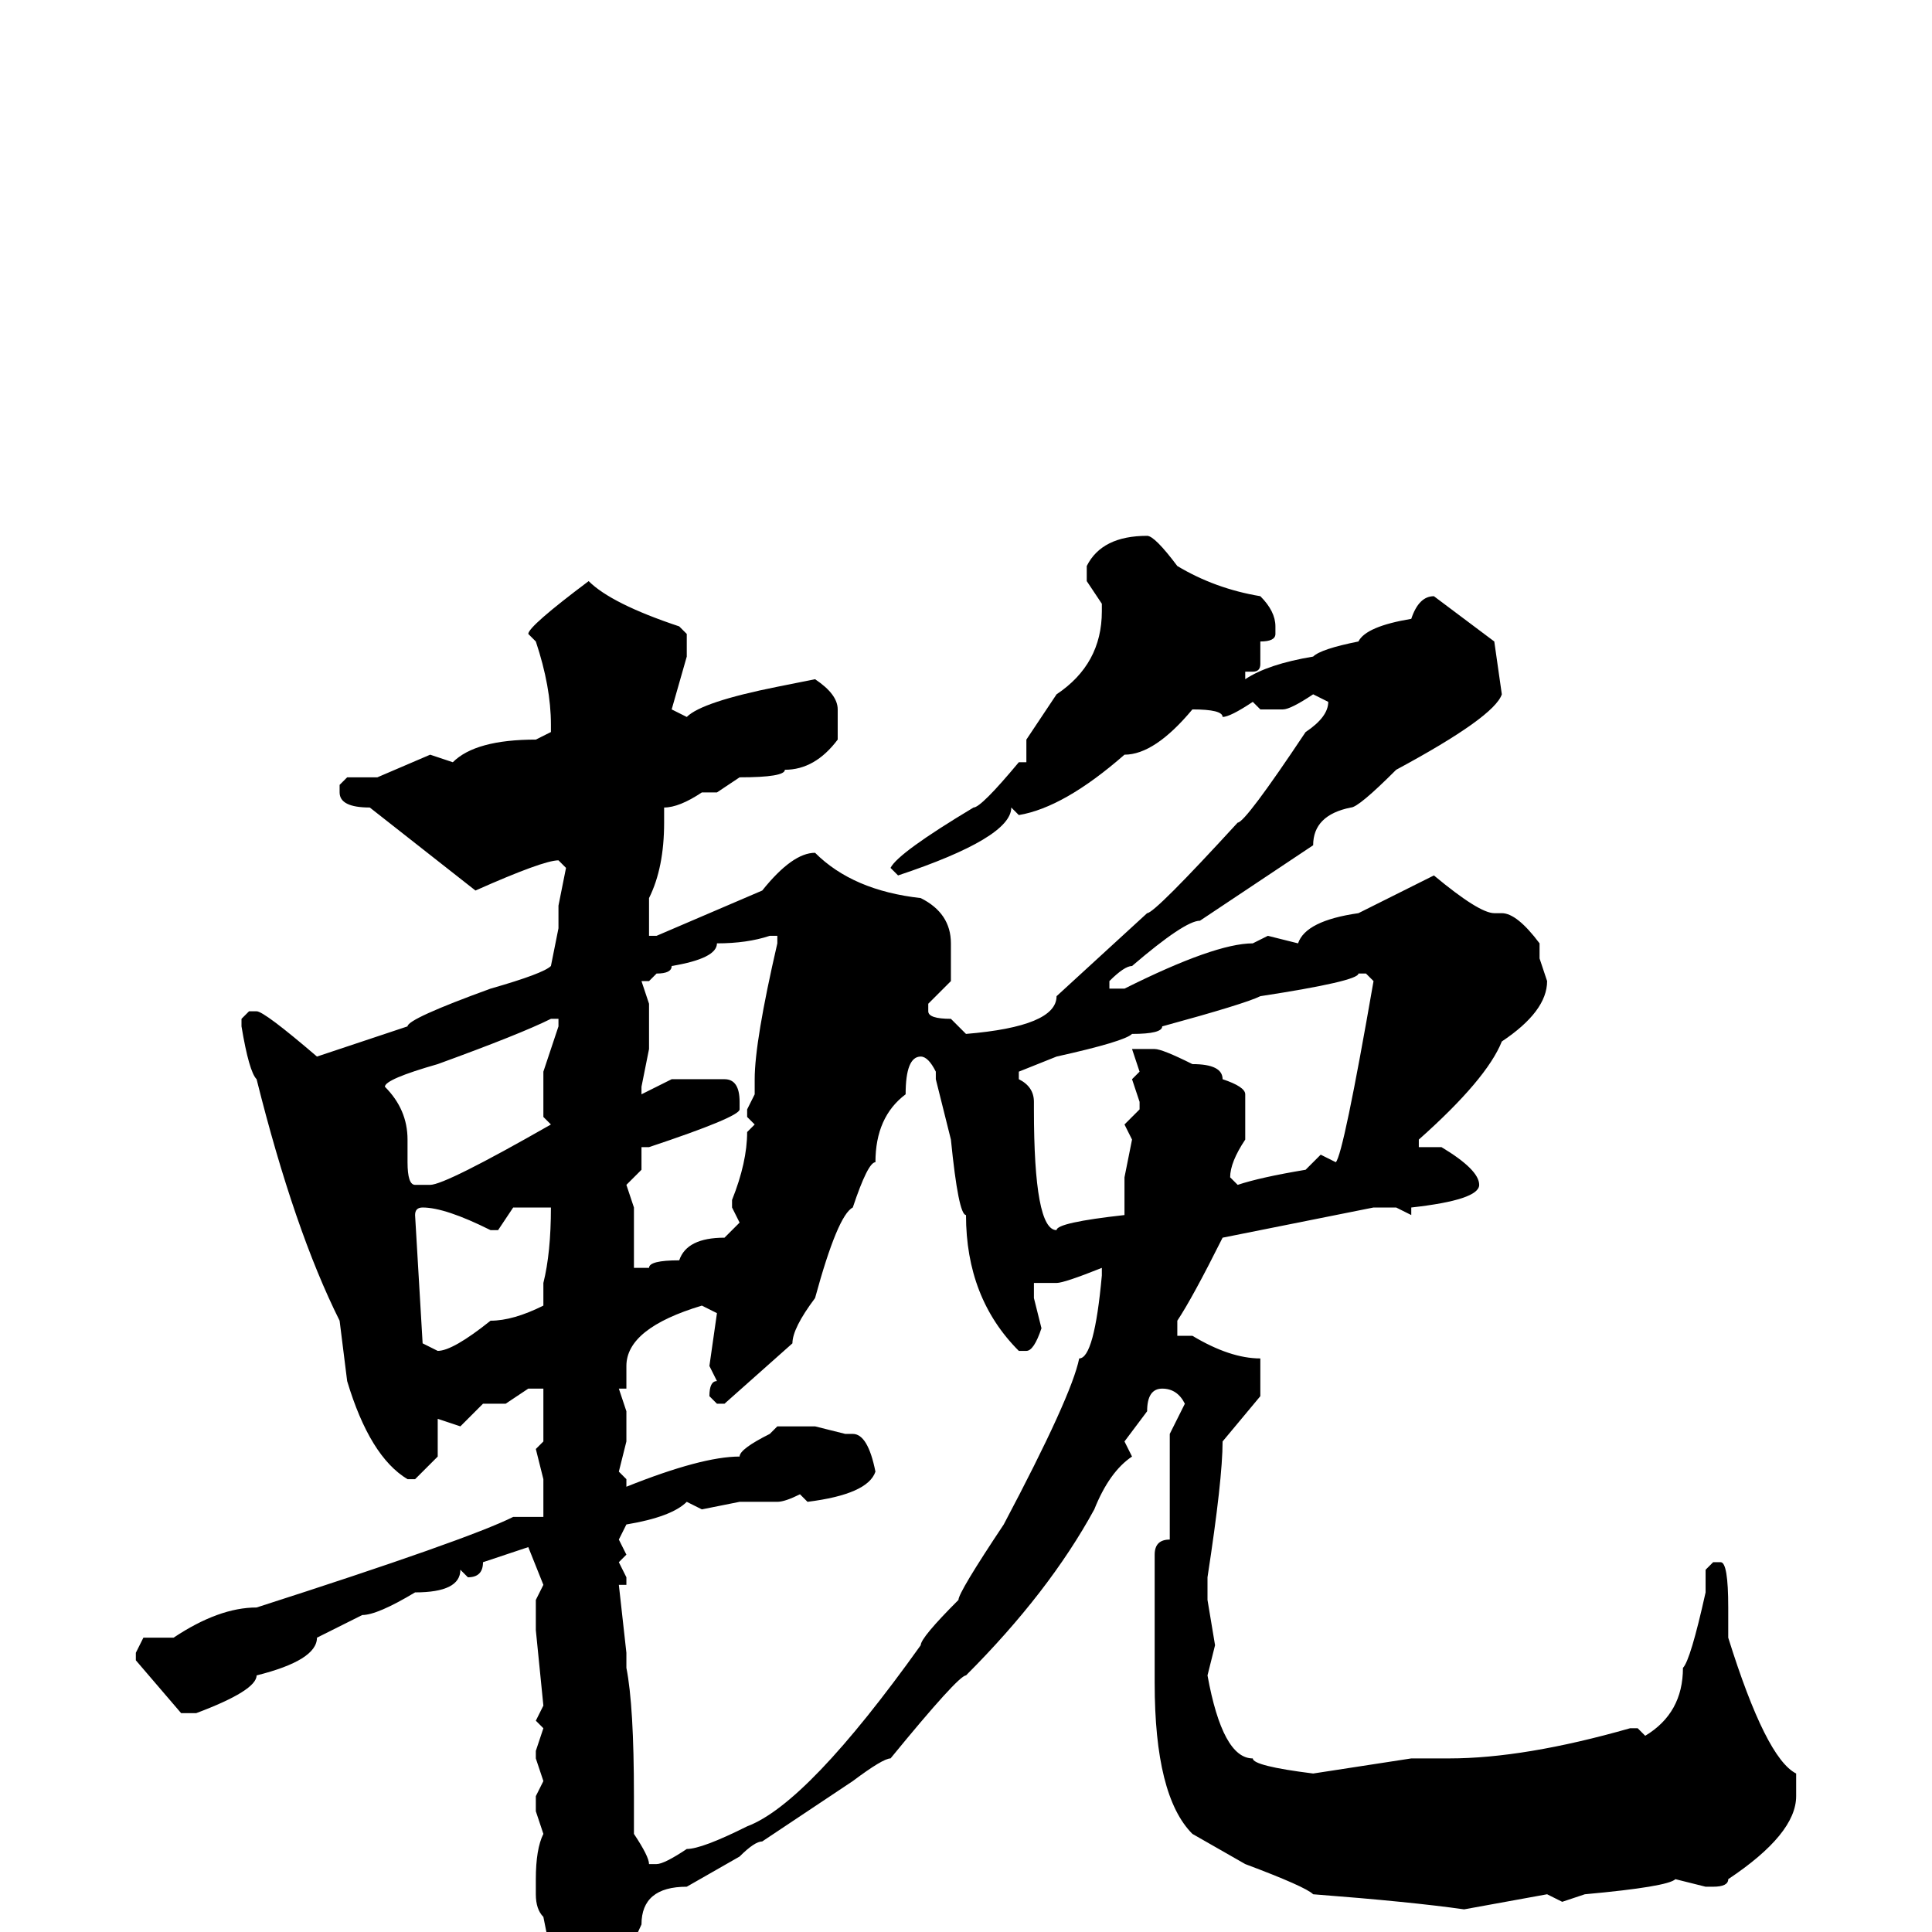 <svg xmlns="http://www.w3.org/2000/svg" viewBox="0 -256 256 256">
	<path fill="#000000" d="M152 -185Q153 -185 156 -181Q161 -178 167 -177Q169 -175 169 -173V-172Q169 -171 167 -171V-168Q167 -167 166 -167H165V-166Q168 -168 174 -169Q175 -170 180 -171Q181 -173 187 -174Q188 -177 190 -177L198 -171L199 -164Q198 -161 185 -154Q180 -149 179 -149Q174 -148 174 -144L159 -134Q157 -134 150 -128Q149 -128 147 -126V-125H149Q161 -131 166 -131L168 -132L172 -131Q173 -134 180 -135L190 -140Q196 -135 198 -135H199Q201 -135 204 -131V-129L205 -126Q205 -122 199 -118Q197 -113 188 -105V-104H191Q196 -101 196 -99Q196 -97 187 -96V-95L185 -96H182L162 -92Q158 -84 156 -81V-79H158Q163 -76 167 -76V-71L162 -65Q162 -60 160 -47V-44L161 -38L160 -34Q162 -23 166 -23Q166 -22 174 -21L187 -23H188H190H192Q202 -23 216 -27H217L218 -26Q223 -29 223 -35Q224 -36 226 -45V-48L227 -49H228Q229 -49 229 -43V-39Q234 -23 238 -21V-18Q238 -13 229 -7Q229 -6 227 -6H226L222 -7Q221 -6 210 -5L207 -4L205 -5L194 -3Q187 -4 174 -5Q173 -6 165 -9L158 -13Q153 -18 153 -33V-50Q153 -52 155 -52V-64V-66L157 -70Q156 -72 154 -72Q152 -72 152 -69L149 -65L150 -63Q147 -61 145 -56Q139 -45 128 -34Q127 -34 118 -23Q117 -23 113 -20L101 -12Q100 -12 98 -10L91 -6Q85 -6 85 -1Q81 8 76 10Q74 9 73 3L72 -2Q71 -3 71 -5V-7Q71 -11 72 -13L71 -16V-18L72 -20L71 -23V-24L72 -27L71 -28L72 -30L71 -40V-41V-44L72 -46L70 -51L64 -49Q64 -47 62 -47L61 -48Q61 -45 55 -45Q50 -42 48 -42L42 -39Q42 -36 34 -34Q34 -32 26 -29H24L18 -36V-37L19 -39H23Q29 -43 34 -43Q62 -52 68 -55H72V-57V-60L71 -64L72 -65V-68V-72H70L67 -70H64L61 -67L58 -68V-66V-63L55 -60H54Q49 -63 46 -73L45 -81Q39 -93 34 -113Q33 -114 32 -120V-121L33 -122H34Q35 -122 42 -116L54 -120Q54 -121 65 -125Q72 -127 73 -128L74 -133V-136L75 -141L74 -142Q72 -142 63 -138L49 -149Q45 -149 45 -151V-152L46 -153H50L57 -156L60 -155Q63 -158 71 -158L73 -159V-160Q73 -165 71 -171L70 -172Q70 -173 78 -179Q81 -176 90 -173L91 -172V-169L89 -162L91 -161Q93 -163 103 -165L108 -166Q111 -164 111 -162V-158Q108 -154 104 -154Q104 -153 98 -153L95 -151H93Q90 -149 88 -149V-147Q88 -141 86 -137V-133V-132H87L101 -138Q105 -143 108 -143Q113 -138 122 -137Q126 -135 126 -131V-126L123 -123V-122Q123 -121 126 -121L128 -119Q140 -120 140 -124L152 -135Q153 -135 164 -147Q165 -147 173 -159Q176 -161 176 -163L174 -164Q171 -162 170 -162H167L166 -163Q163 -161 162 -161Q162 -162 158 -162Q153 -156 149 -156Q141 -149 135 -148L134 -149Q134 -145 119 -140L118 -141Q119 -143 129 -149Q130 -149 135 -155H136V-158L140 -164Q146 -168 146 -175V-176L144 -179V-181Q146 -185 152 -185ZM85 -126L86 -123V-121V-117L85 -112V-111L89 -113H92H95H96Q98 -113 98 -110V-109Q98 -108 86 -104H85V-101L83 -99L84 -96V-89V-88H86Q86 -89 90 -89Q91 -92 96 -92L98 -94L97 -96V-97Q99 -102 99 -106L100 -107L99 -108V-109L100 -111V-113Q100 -118 103 -131V-132H102Q99 -131 95 -131Q95 -129 89 -128Q89 -127 87 -127L86 -126H85ZM135 -114V-113Q137 -112 137 -110V-109Q137 -93 140 -93Q140 -94 149 -95V-97V-100L150 -105L149 -107L151 -109V-110L150 -113L151 -114L150 -117H151H153Q154 -117 158 -115Q162 -115 162 -113Q165 -112 165 -111V-109V-105Q163 -102 163 -100L164 -99Q167 -100 173 -101L175 -103L177 -102Q178 -103 182 -126L181 -127H180Q180 -126 167 -124Q165 -123 154 -120Q154 -119 150 -119Q149 -118 140 -116ZM58 -115Q51 -113 51 -112Q54 -109 54 -105V-102Q54 -99 55 -99H57Q59 -99 73 -107L72 -108V-114L74 -120V-121H73Q69 -119 58 -115ZM95 -70L94 -71Q94 -73 95 -73L94 -75L95 -82L93 -83Q83 -80 83 -75V-72H82L83 -69V-65L82 -61L83 -60V-59Q93 -63 98 -63Q98 -64 102 -66L103 -67H108L112 -66H113Q115 -66 116 -61Q115 -58 107 -57L106 -58Q104 -57 103 -57H98L93 -56L91 -57Q89 -55 83 -54L82 -52L83 -50L82 -49L83 -47V-46H82L83 -37V-35Q84 -30 84 -18V-16V-13Q86 -10 86 -9H87Q88 -9 91 -11Q93 -11 99 -14Q107 -17 122 -38Q122 -39 127 -44Q127 -45 133 -54Q142 -71 143 -76Q145 -76 146 -87V-88Q141 -86 140 -86H137V-84L138 -80Q137 -77 136 -77H135Q128 -84 128 -95Q127 -95 126 -105L124 -113V-114Q123 -116 122 -116Q120 -116 120 -111Q116 -108 116 -102Q115 -102 113 -96Q111 -95 108 -84Q105 -80 105 -78L96 -70ZM55 -95L56 -78L58 -77Q60 -77 65 -81Q68 -81 72 -83V-84V-86Q73 -90 73 -96H72H69H68L66 -93H65Q59 -96 56 -96Q55 -96 55 -95Z"/>
</svg>